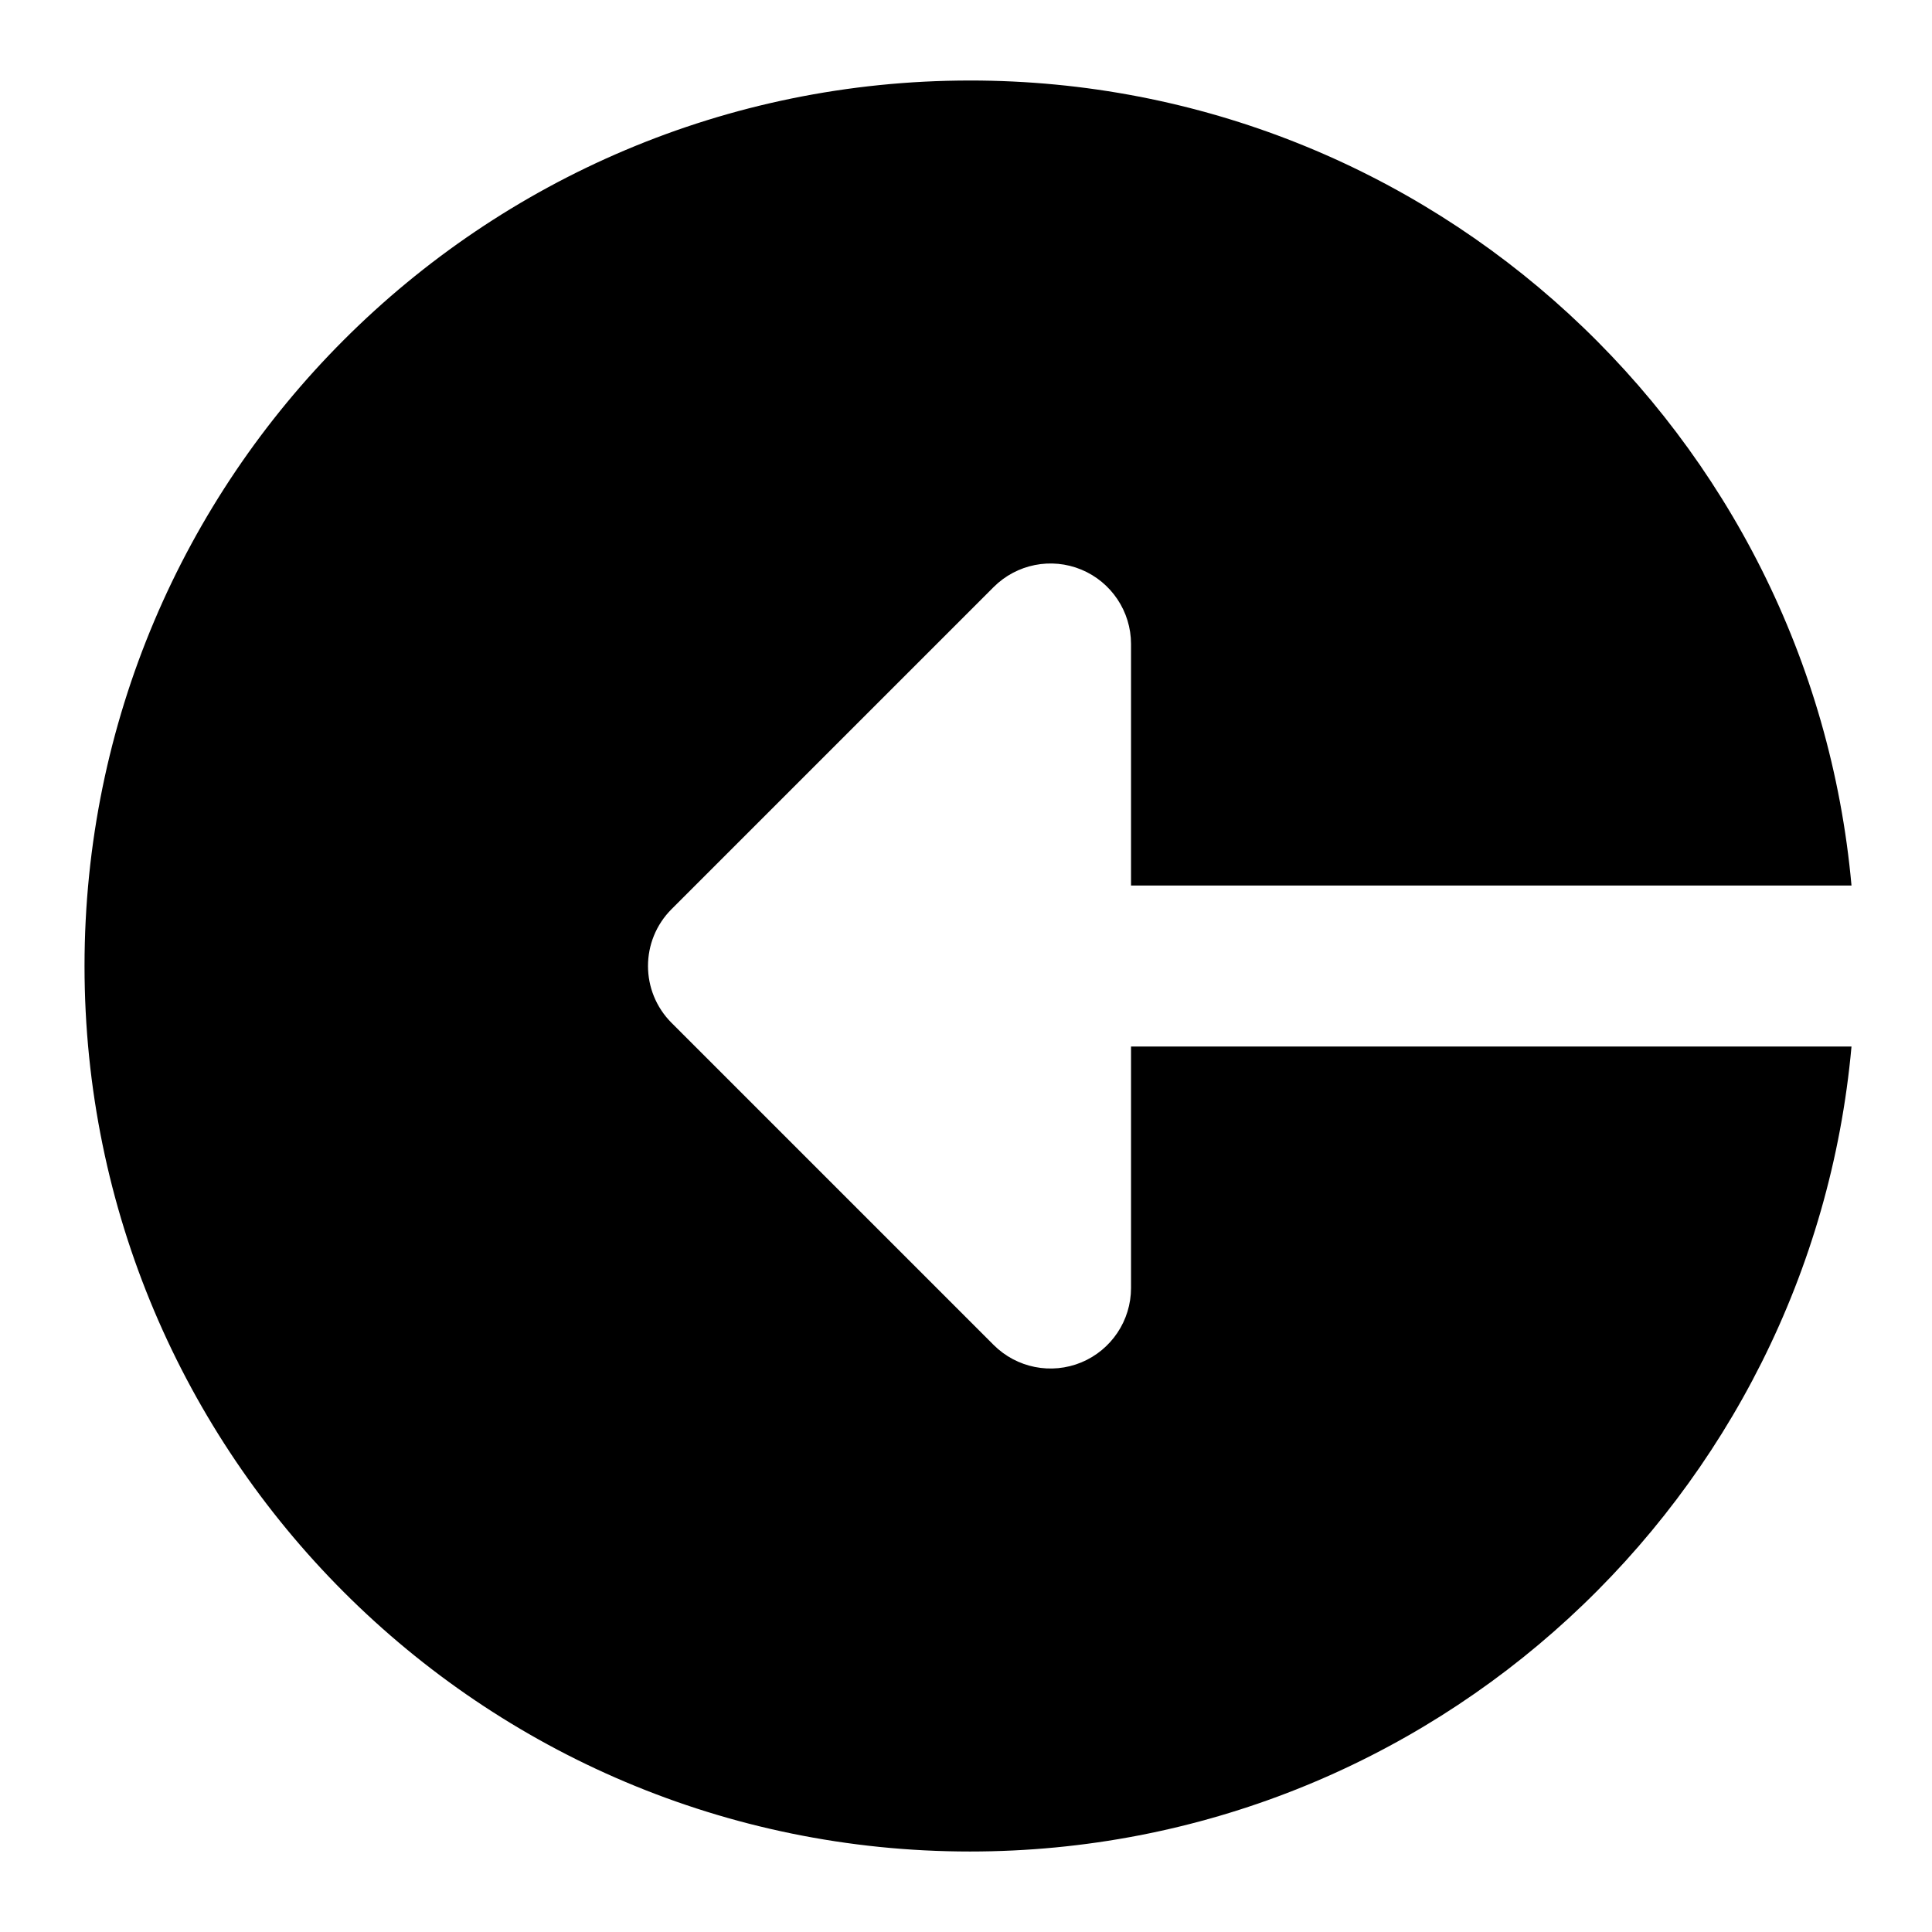 <?xml version="1.0"?>
<svg xmlns="http://www.w3.org/2000/svg" xmlns:xlink="http://www.w3.org/1999/xlink" xmlns:svgjs="http://svgjs.com/svgjs" version="1.1" width="512" height="512" x="0" y="0" viewBox="0 0 24 24" style="enable-background:new 0 0 512 512" xml:space="preserve" class=""><g transform="matrix(-1,0,0,1,24.05,0)"><path xmlns="http://www.w3.org/2000/svg" d="m12 1c-5.738 0-10.444 4.394-10.95 10h8.95v-3c0-.404.244-.769.617-.924.374-.155.804-.069 1.09.217l4 4c.391.391.391 1.023 0 1.414l-4 4c-.286.286-.716.372-1.09.217-.373-.155-.617-.52-.617-.924v-3h-8.95c.506 5.606 5.212 10 10.95 10 6.075 0 11-4.925 11-11s-4.925-11-11-11z" fill="#000000" data-original="#000000" style="" class=""/></g></svg>
